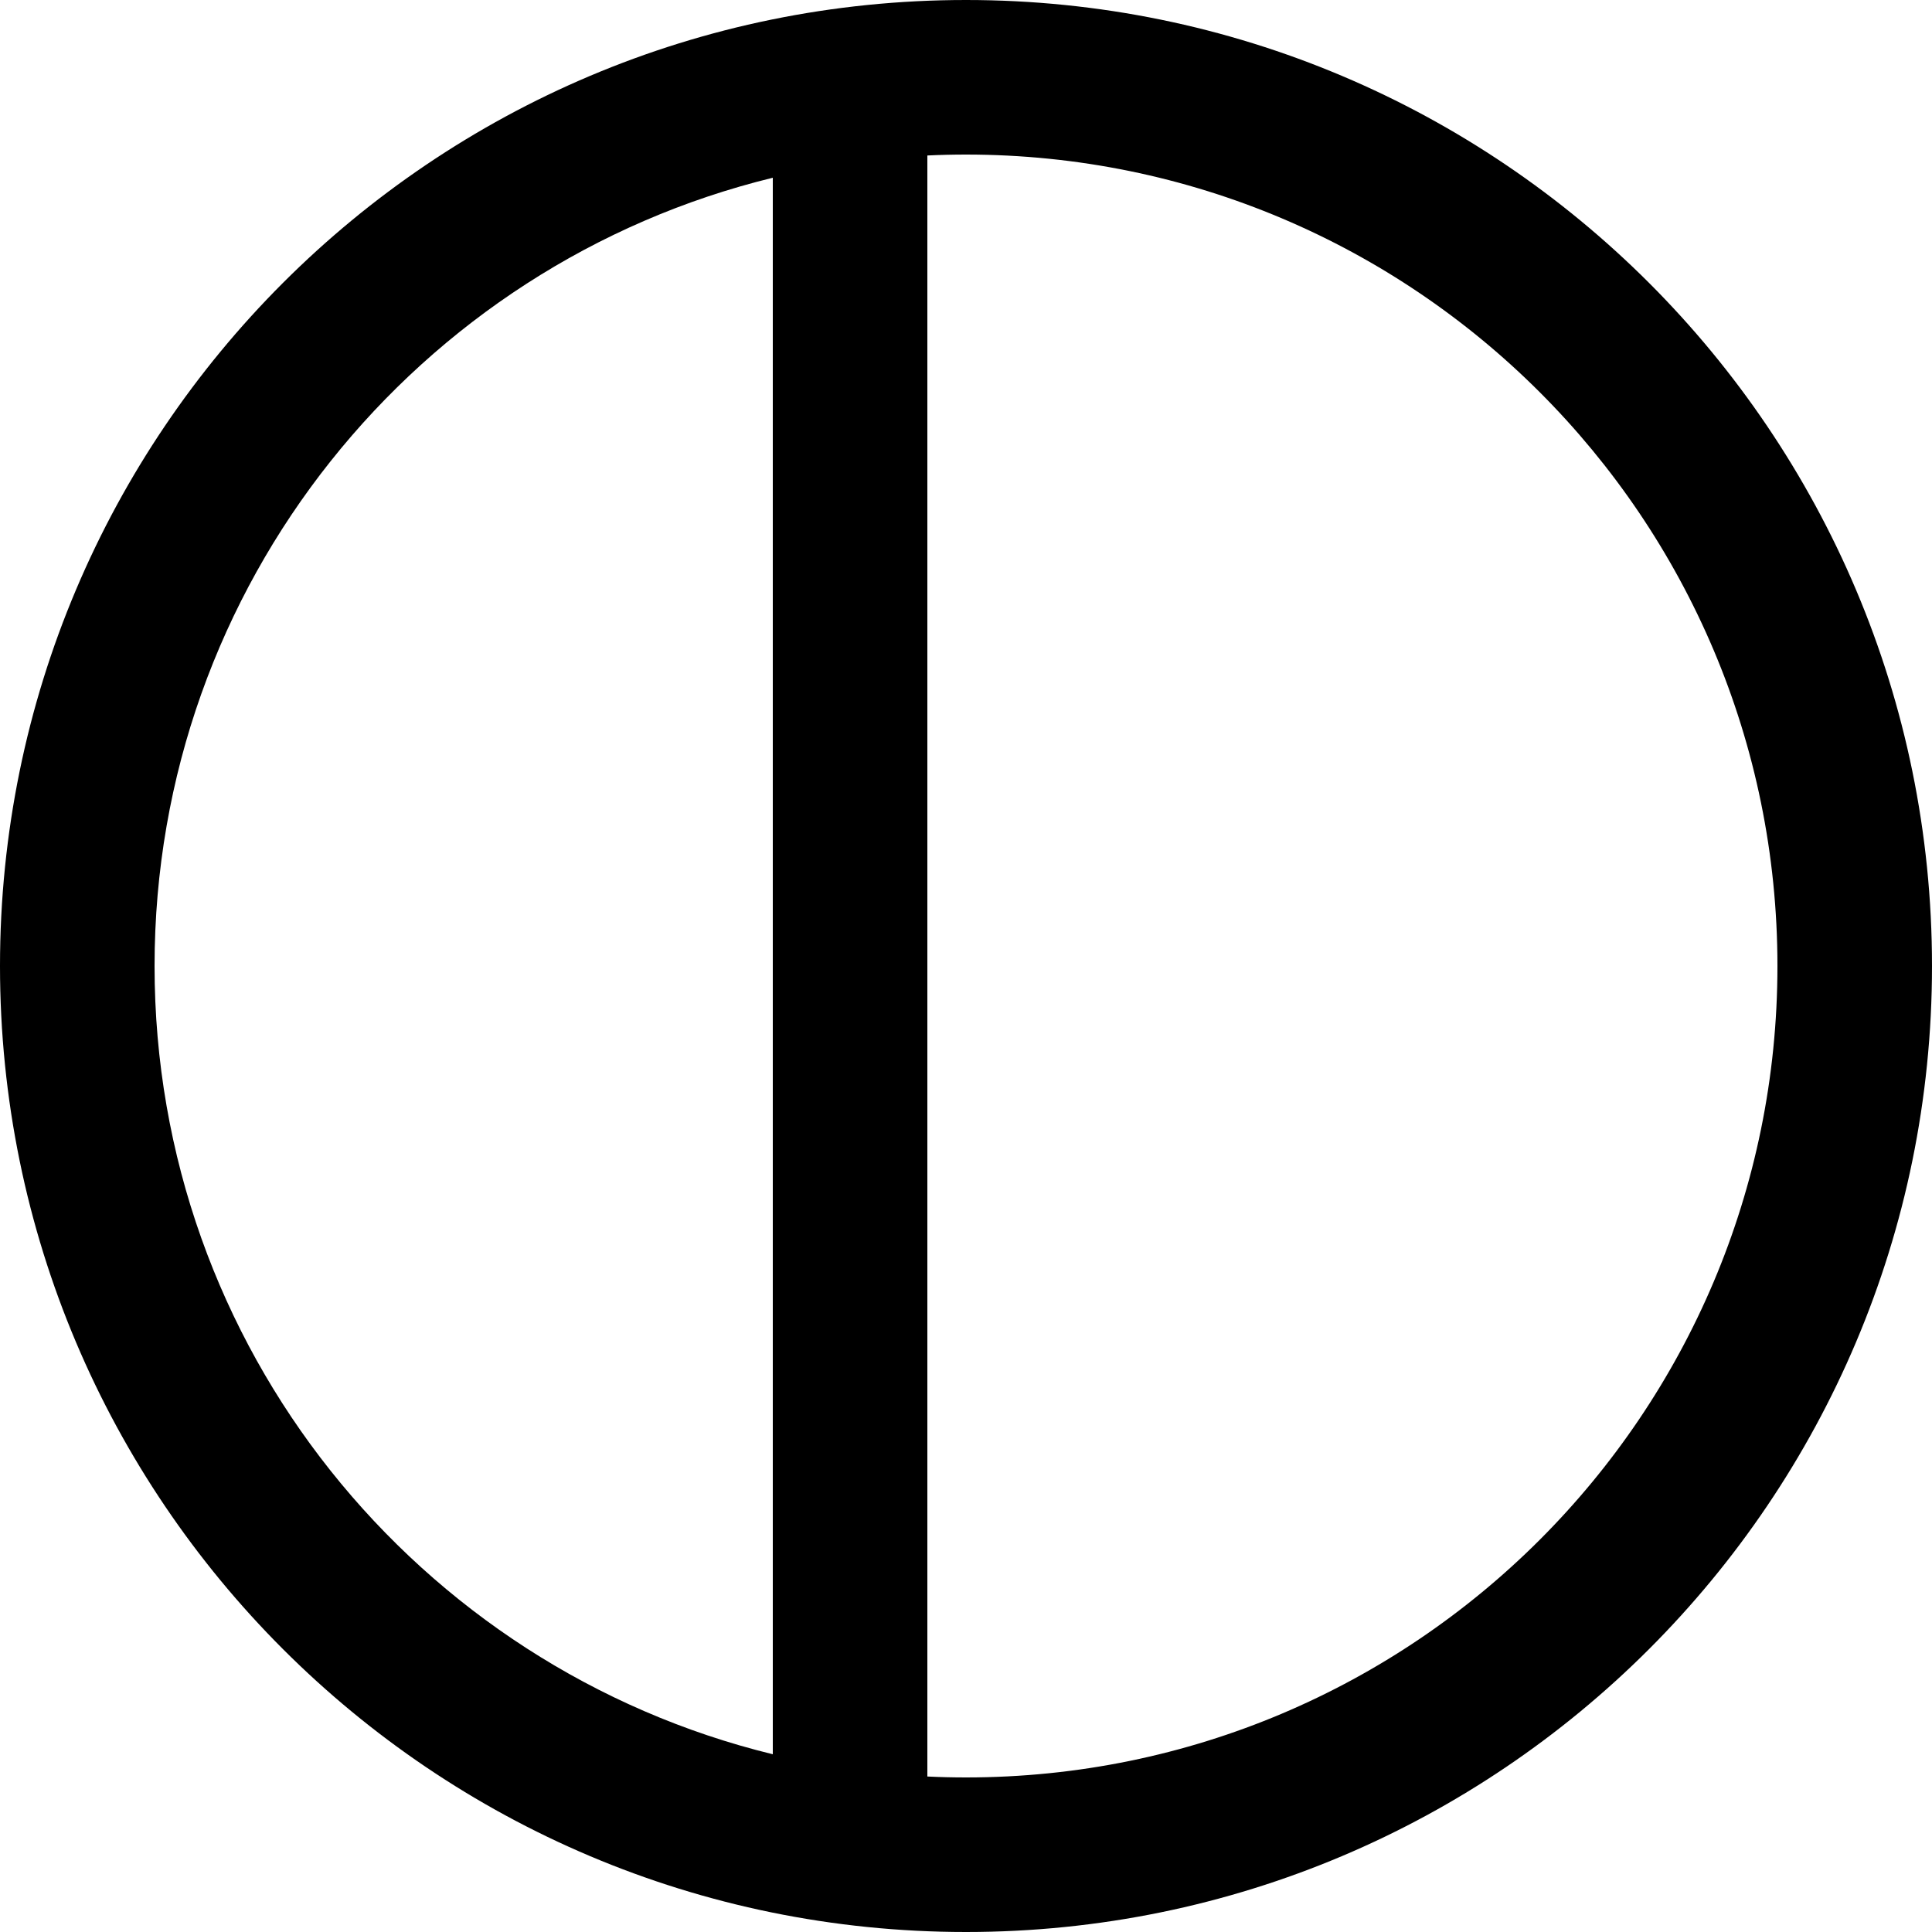 <svg xmlns="http://www.w3.org/2000/svg" width="25" height="25" fill="none"><path fill="#000" fill-rule="evenodd" d="M25 12.5C25 19.404 19.404 25 12.5 25S0 19.404 0 12.5 5.596 0 12.5 0 25 5.596 25 12.5Zm-2 0C23 18.299 18.299 23 12.5 23c-.168 0-.334-.004-.5-.012V2.012c.166-.008.332-.012.5-.012C18.299 2 23 6.701 23 12.5ZM10 2.3C5.408 3.42 2 7.562 2 12.5c0 4.938 3.408 9.079 8 10.2V2.3Z" clip-rule="evenodd"/></svg>